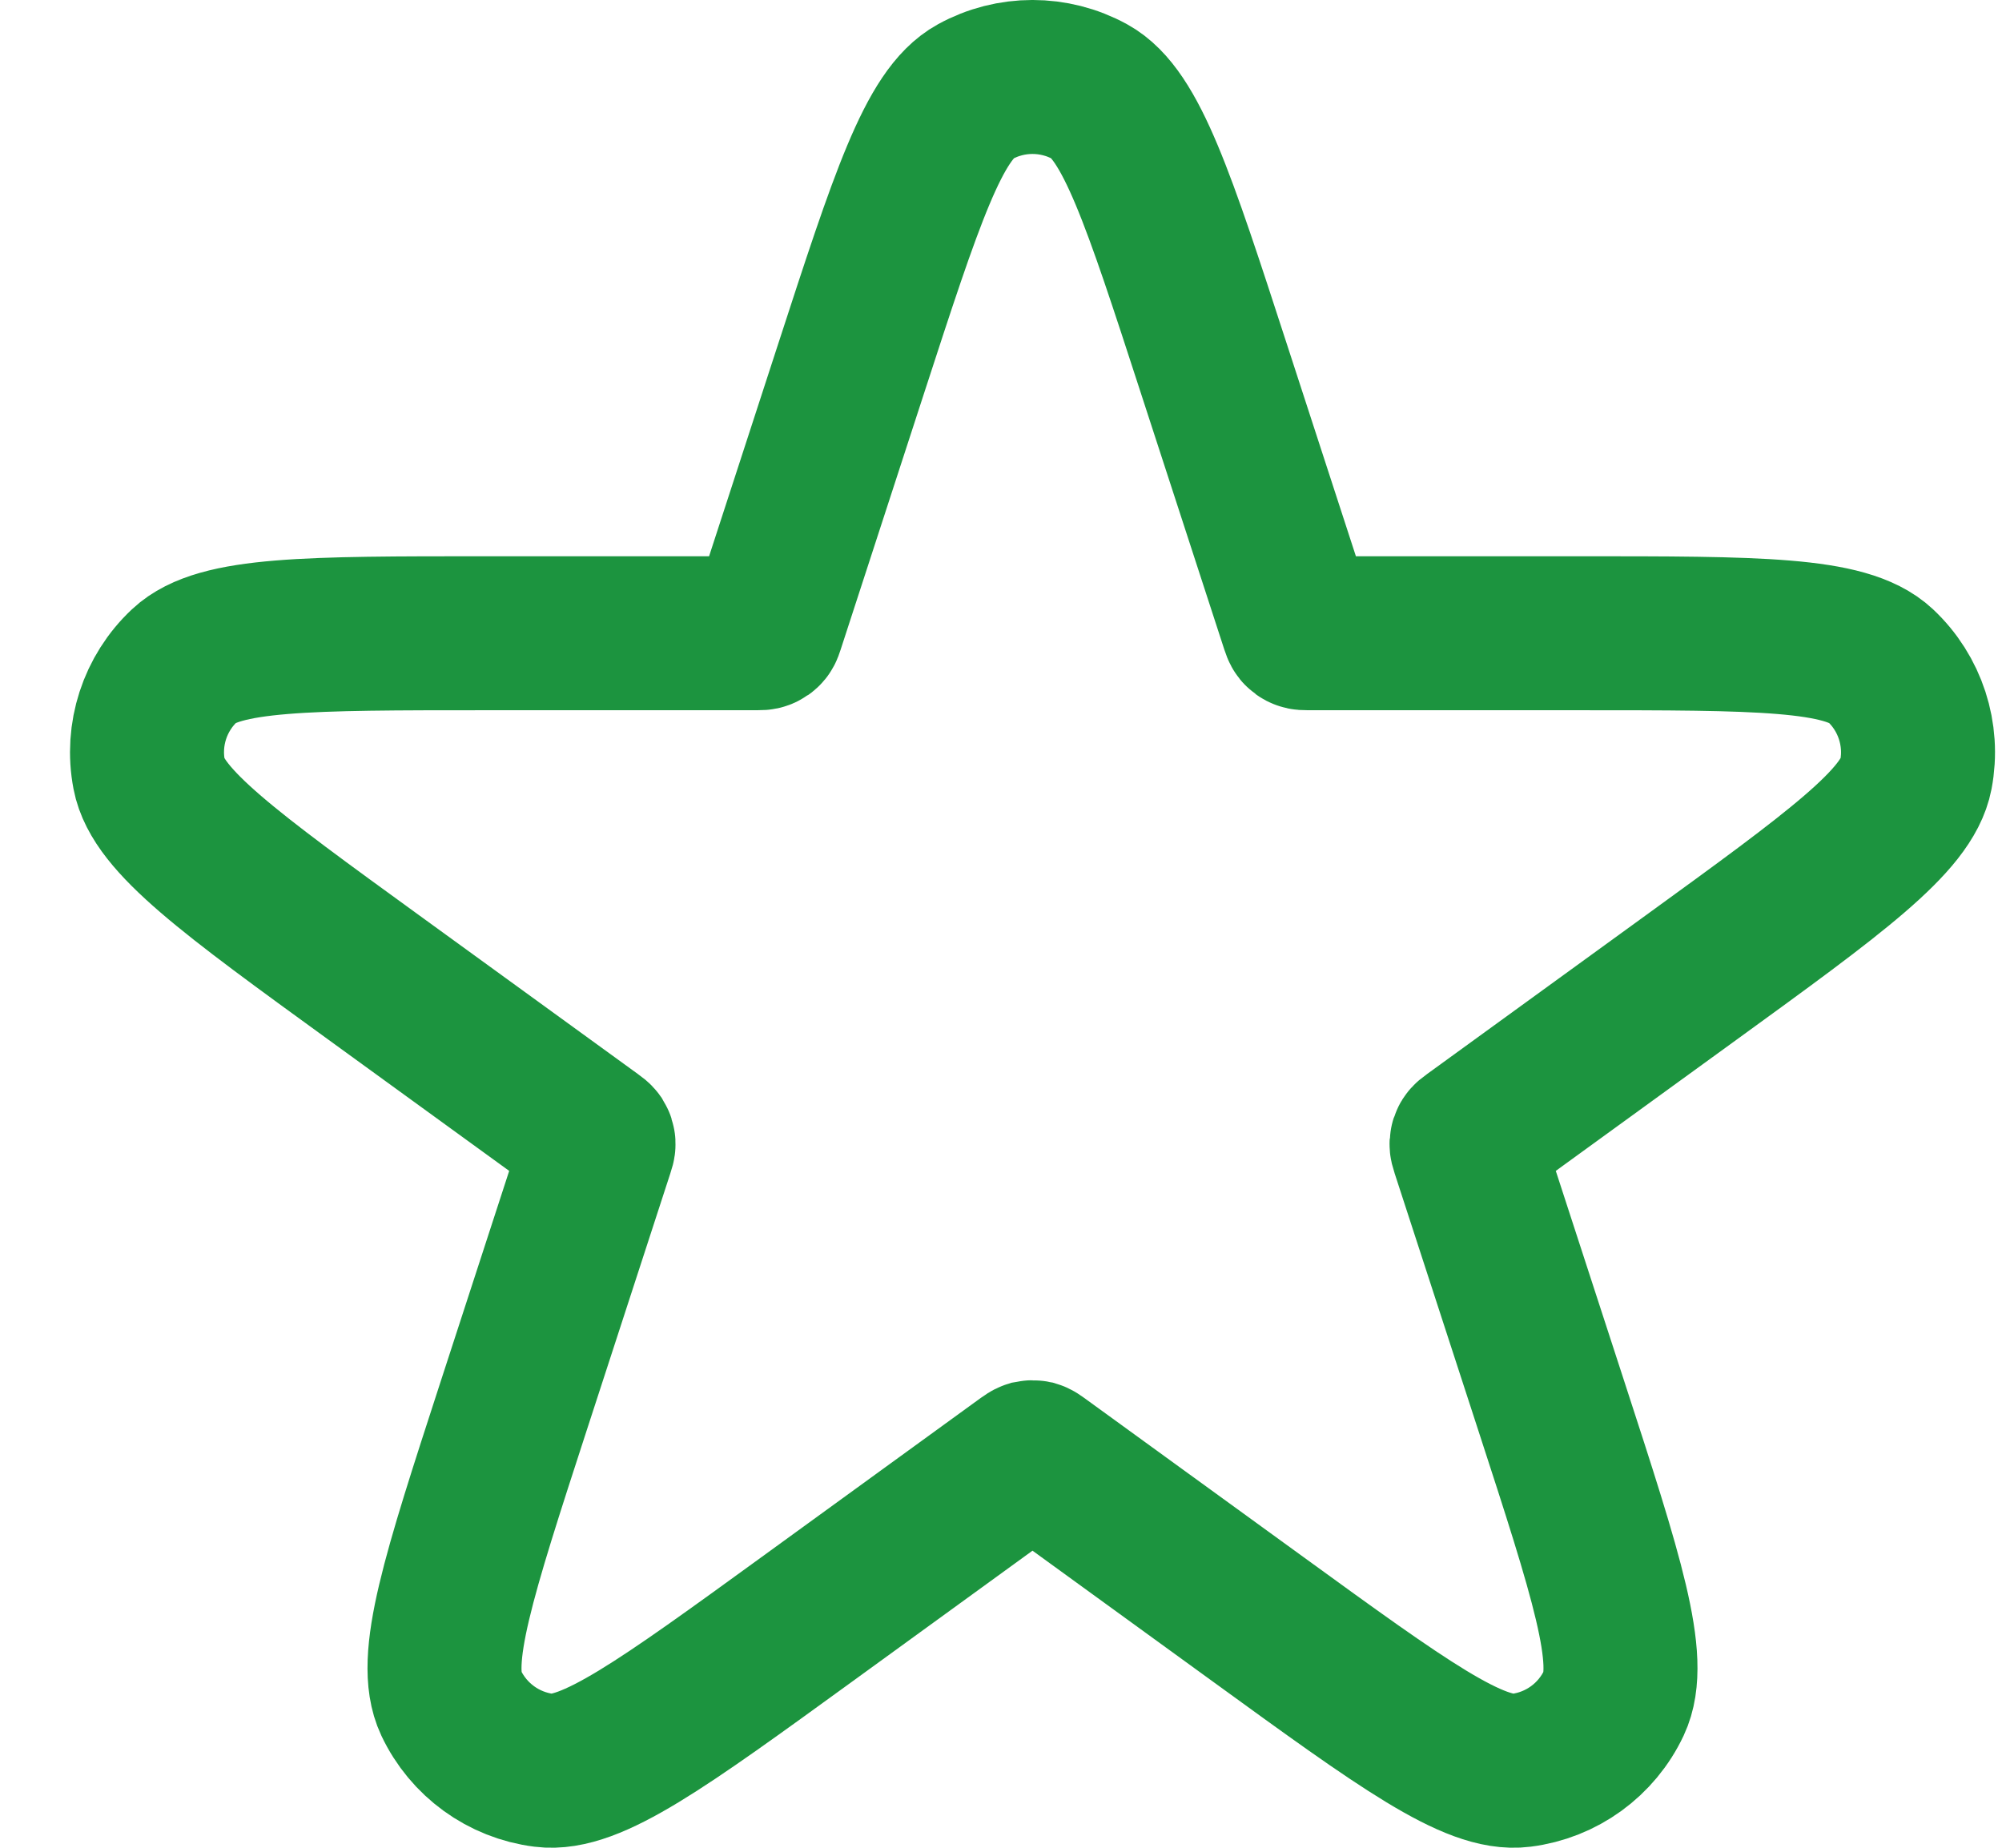 <svg width="26" height="24" viewBox="0 0 26 24" fill="none" xmlns="http://www.w3.org/2000/svg">
<path d="M11.055 4.783C11.77 2.585 12.127 1.486 12.664 1.191C13.128 0.936 13.69 0.936 14.155 1.191C14.691 1.486 15.049 2.585 15.763 4.783L16.85 8.124C16.862 8.16 16.868 8.178 16.879 8.192C16.889 8.204 16.901 8.213 16.915 8.218C16.931 8.225 16.951 8.225 16.988 8.225L20.505 8.225C22.818 8.225 23.974 8.225 24.421 8.644C24.807 9.006 24.981 9.54 24.882 10.06C24.767 10.661 23.831 11.341 21.96 12.699L19.115 14.764C19.084 14.786 19.069 14.798 19.06 14.812C19.052 14.825 19.047 14.84 19.046 14.855C19.045 14.873 19.05 14.891 19.062 14.927L20.149 18.268C20.864 20.466 21.221 21.565 20.96 22.119C20.735 22.598 20.28 22.928 19.754 22.994C19.146 23.071 18.211 22.392 16.34 21.033L13.495 18.968C13.464 18.946 13.449 18.935 13.432 18.93C13.417 18.927 13.401 18.927 13.386 18.93C13.37 18.935 13.354 18.946 13.323 18.968L10.479 21.033C8.607 22.392 7.672 23.071 7.064 22.994C6.539 22.928 6.084 22.598 5.858 22.119C5.597 21.565 5.955 20.466 6.669 18.268L7.756 14.927C7.768 14.891 7.774 14.873 7.773 14.855C7.772 14.84 7.767 14.825 7.759 14.812C7.749 14.798 7.734 14.786 7.703 14.764L4.858 12.699C2.987 11.341 2.051 10.661 1.937 10.06C1.837 9.54 2.011 9.006 2.397 8.644C2.844 8.225 4 8.225 6.313 8.225L9.83 8.225C9.868 8.225 9.887 8.225 9.903 8.218C9.917 8.213 9.93 8.204 9.94 8.192C9.951 8.178 9.956 8.16 9.968 8.124L11.055 4.783Z" stroke="#1C943F" stroke-width="2"/>
</svg>

